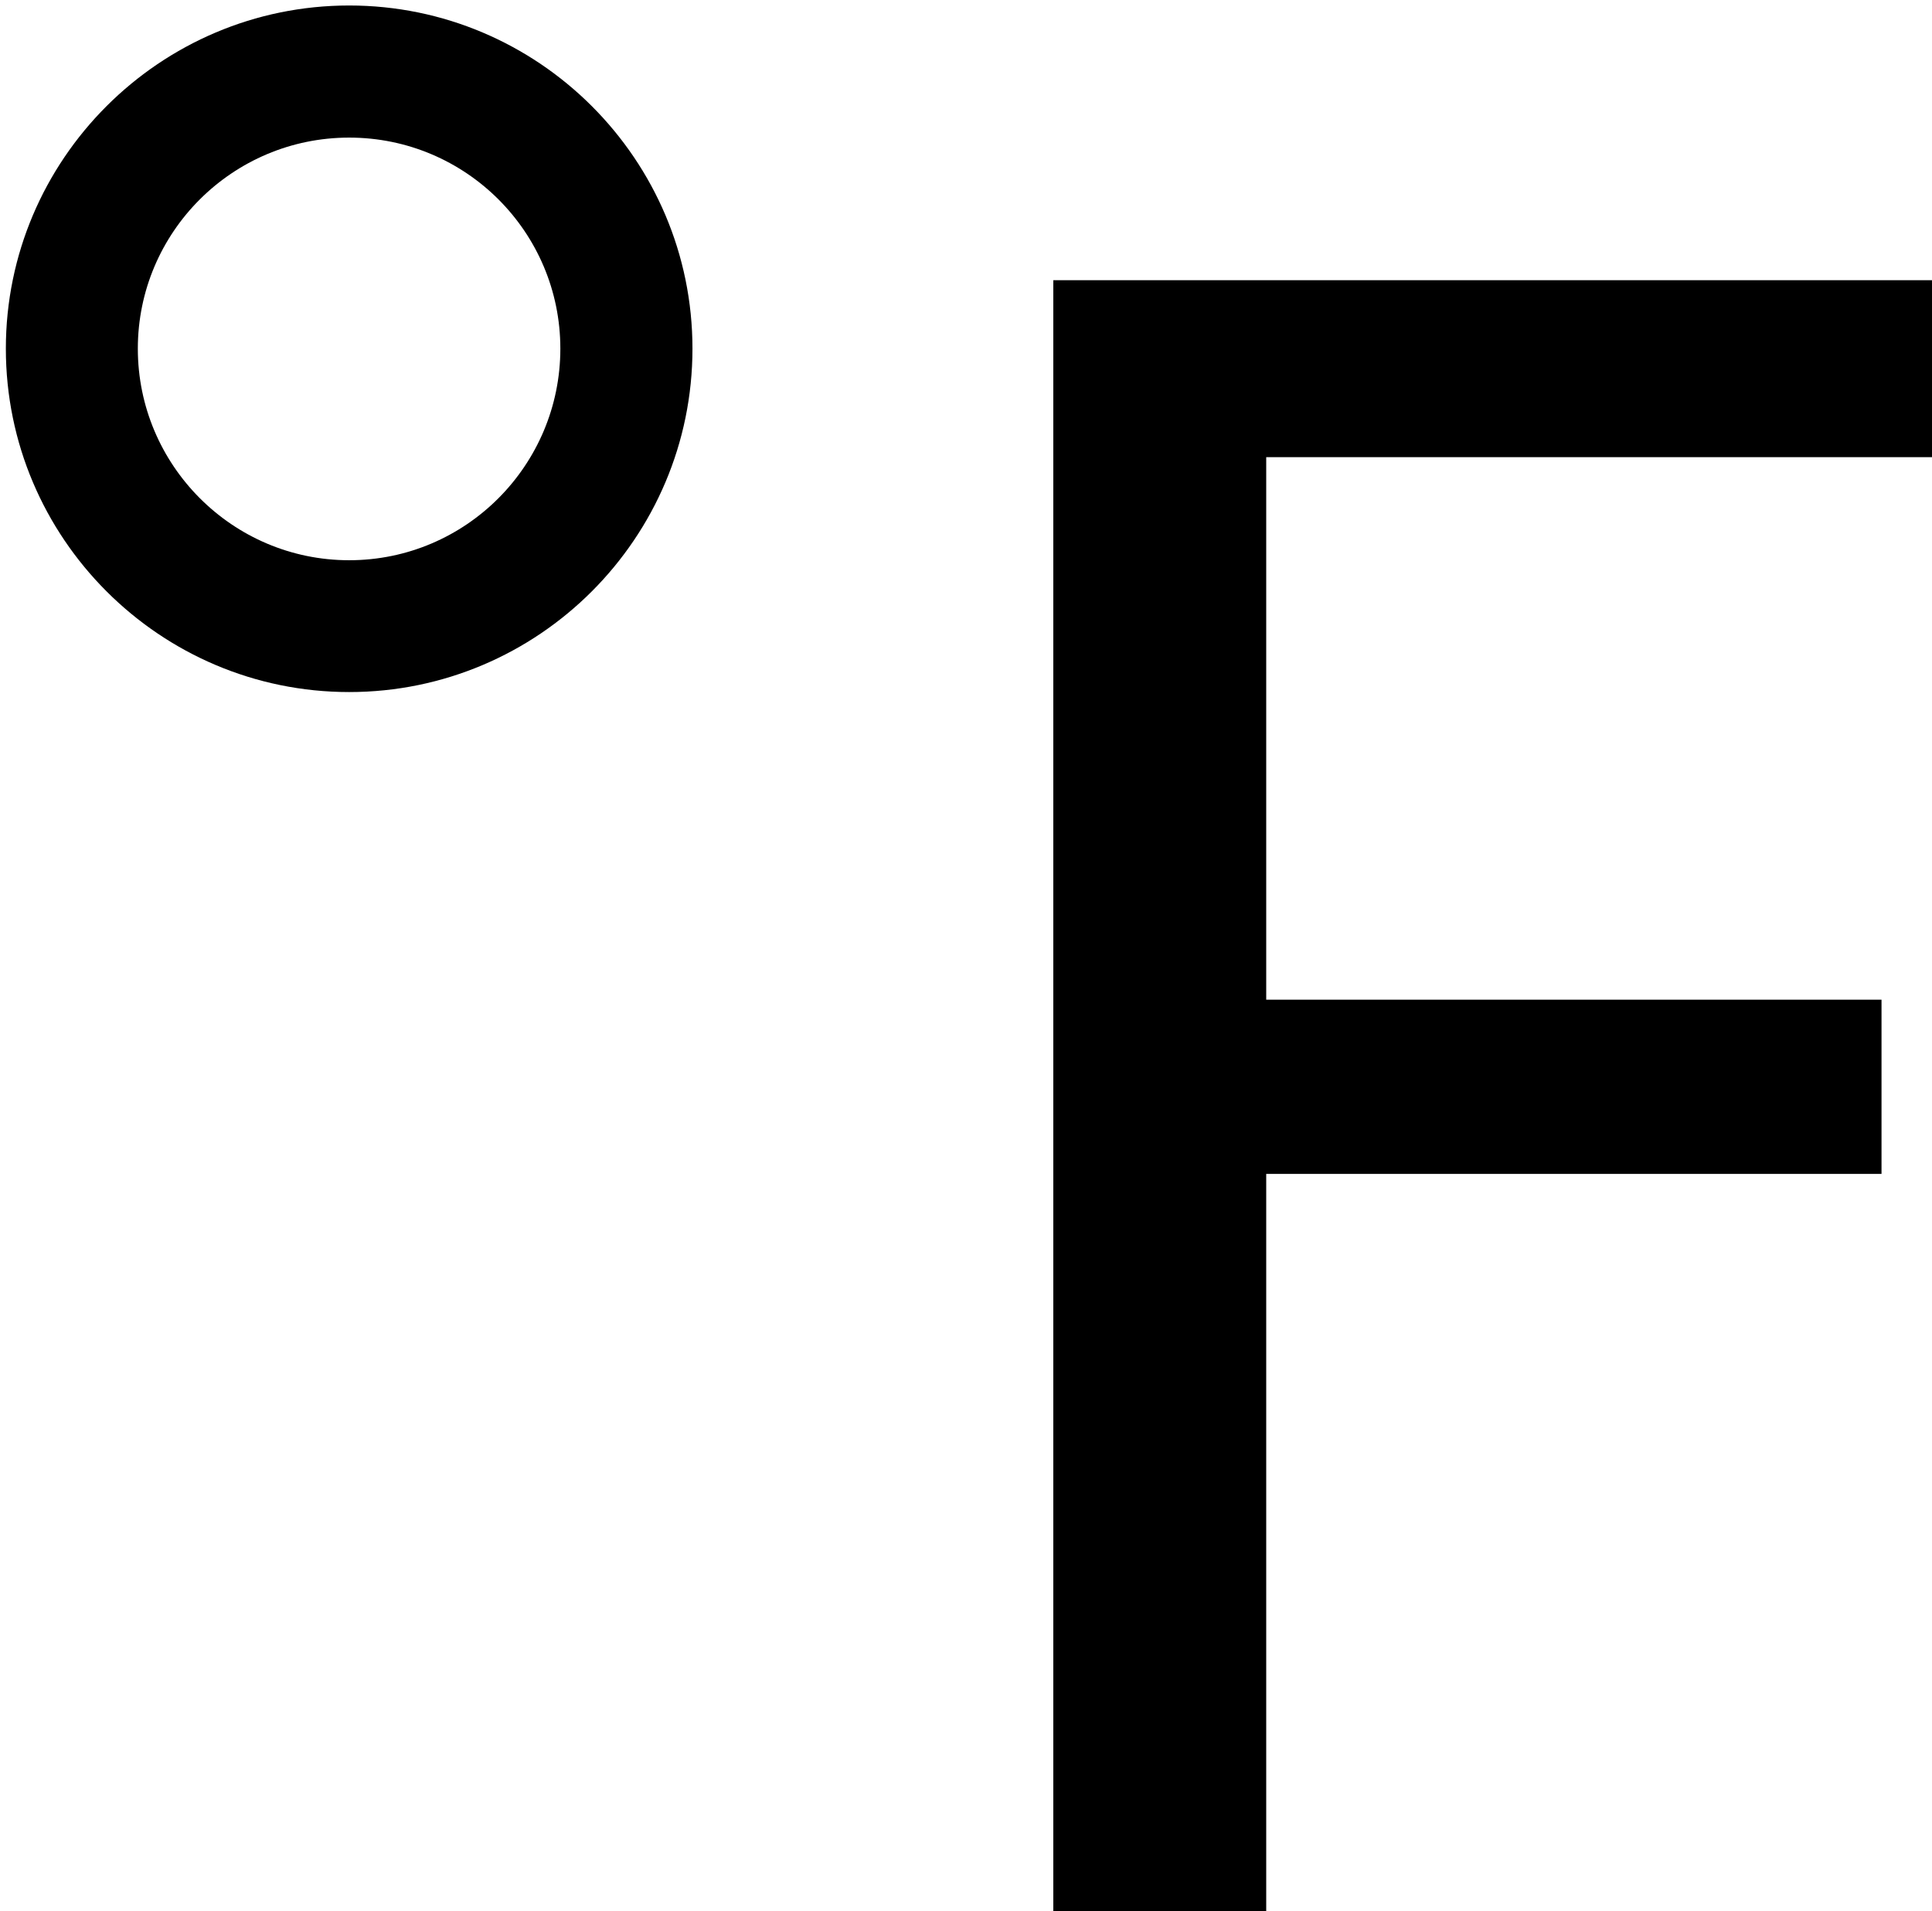 <?xml version="1.0" encoding="UTF-8" standalone="no"?>
<!DOCTYPE svg PUBLIC "-//W3C//DTD SVG 1.1//EN" "http://www.w3.org/Graphics/SVG/1.1/DTD/svg11.dtd">
<svg width="100%" height="100%" viewBox="0 0 560 554" version="1.1" xmlns="http://www.w3.org/2000/svg" xmlns:xlink="http://www.w3.org/1999/xlink" xml:space="preserve" xmlns:serif="http://www.serif.com/" style="fill-rule:evenodd;clip-rule:evenodd;stroke-linejoin:round;stroke-miterlimit:2;">
    <g transform="matrix(1,0,0,1,-10805,-14182)">
        <g transform="matrix(4.167,0,0,4.167,0,0)">
            <path d="M2666.26,3422.9L2727.41,3422.9L2727.41,3435.21L2681.07,3435.21L2681.07,3472.95L2723.87,3472.95L2723.87,3485.07L2681.07,3485.07L2681.07,3536.45L2666.26,3536.45L2666.26,3422.9Z" style="fill-rule:nonzero;"/>
            <path d="M2617.28,3412.98C2609.17,3412.98 2602.58,3419.56 2602.58,3427.66C2602.58,3435.77 2609.17,3442.38 2617.28,3442.38C2625.4,3442.38 2631.97,3435.77 2631.97,3427.66C2631.97,3419.56 2625.4,3412.98 2617.28,3412.98ZM2617.28,3451.55C2604.12,3451.55 2593.4,3440.84 2593.4,3427.66C2593.4,3414.5 2604.12,3403.79 2617.28,3403.79C2630.45,3403.79 2641.16,3414.5 2641.16,3427.66C2641.16,3440.84 2630.45,3451.55 2617.28,3451.55Z" style="fill-rule:nonzero;"/>
        </g>
    </g>
</svg>
